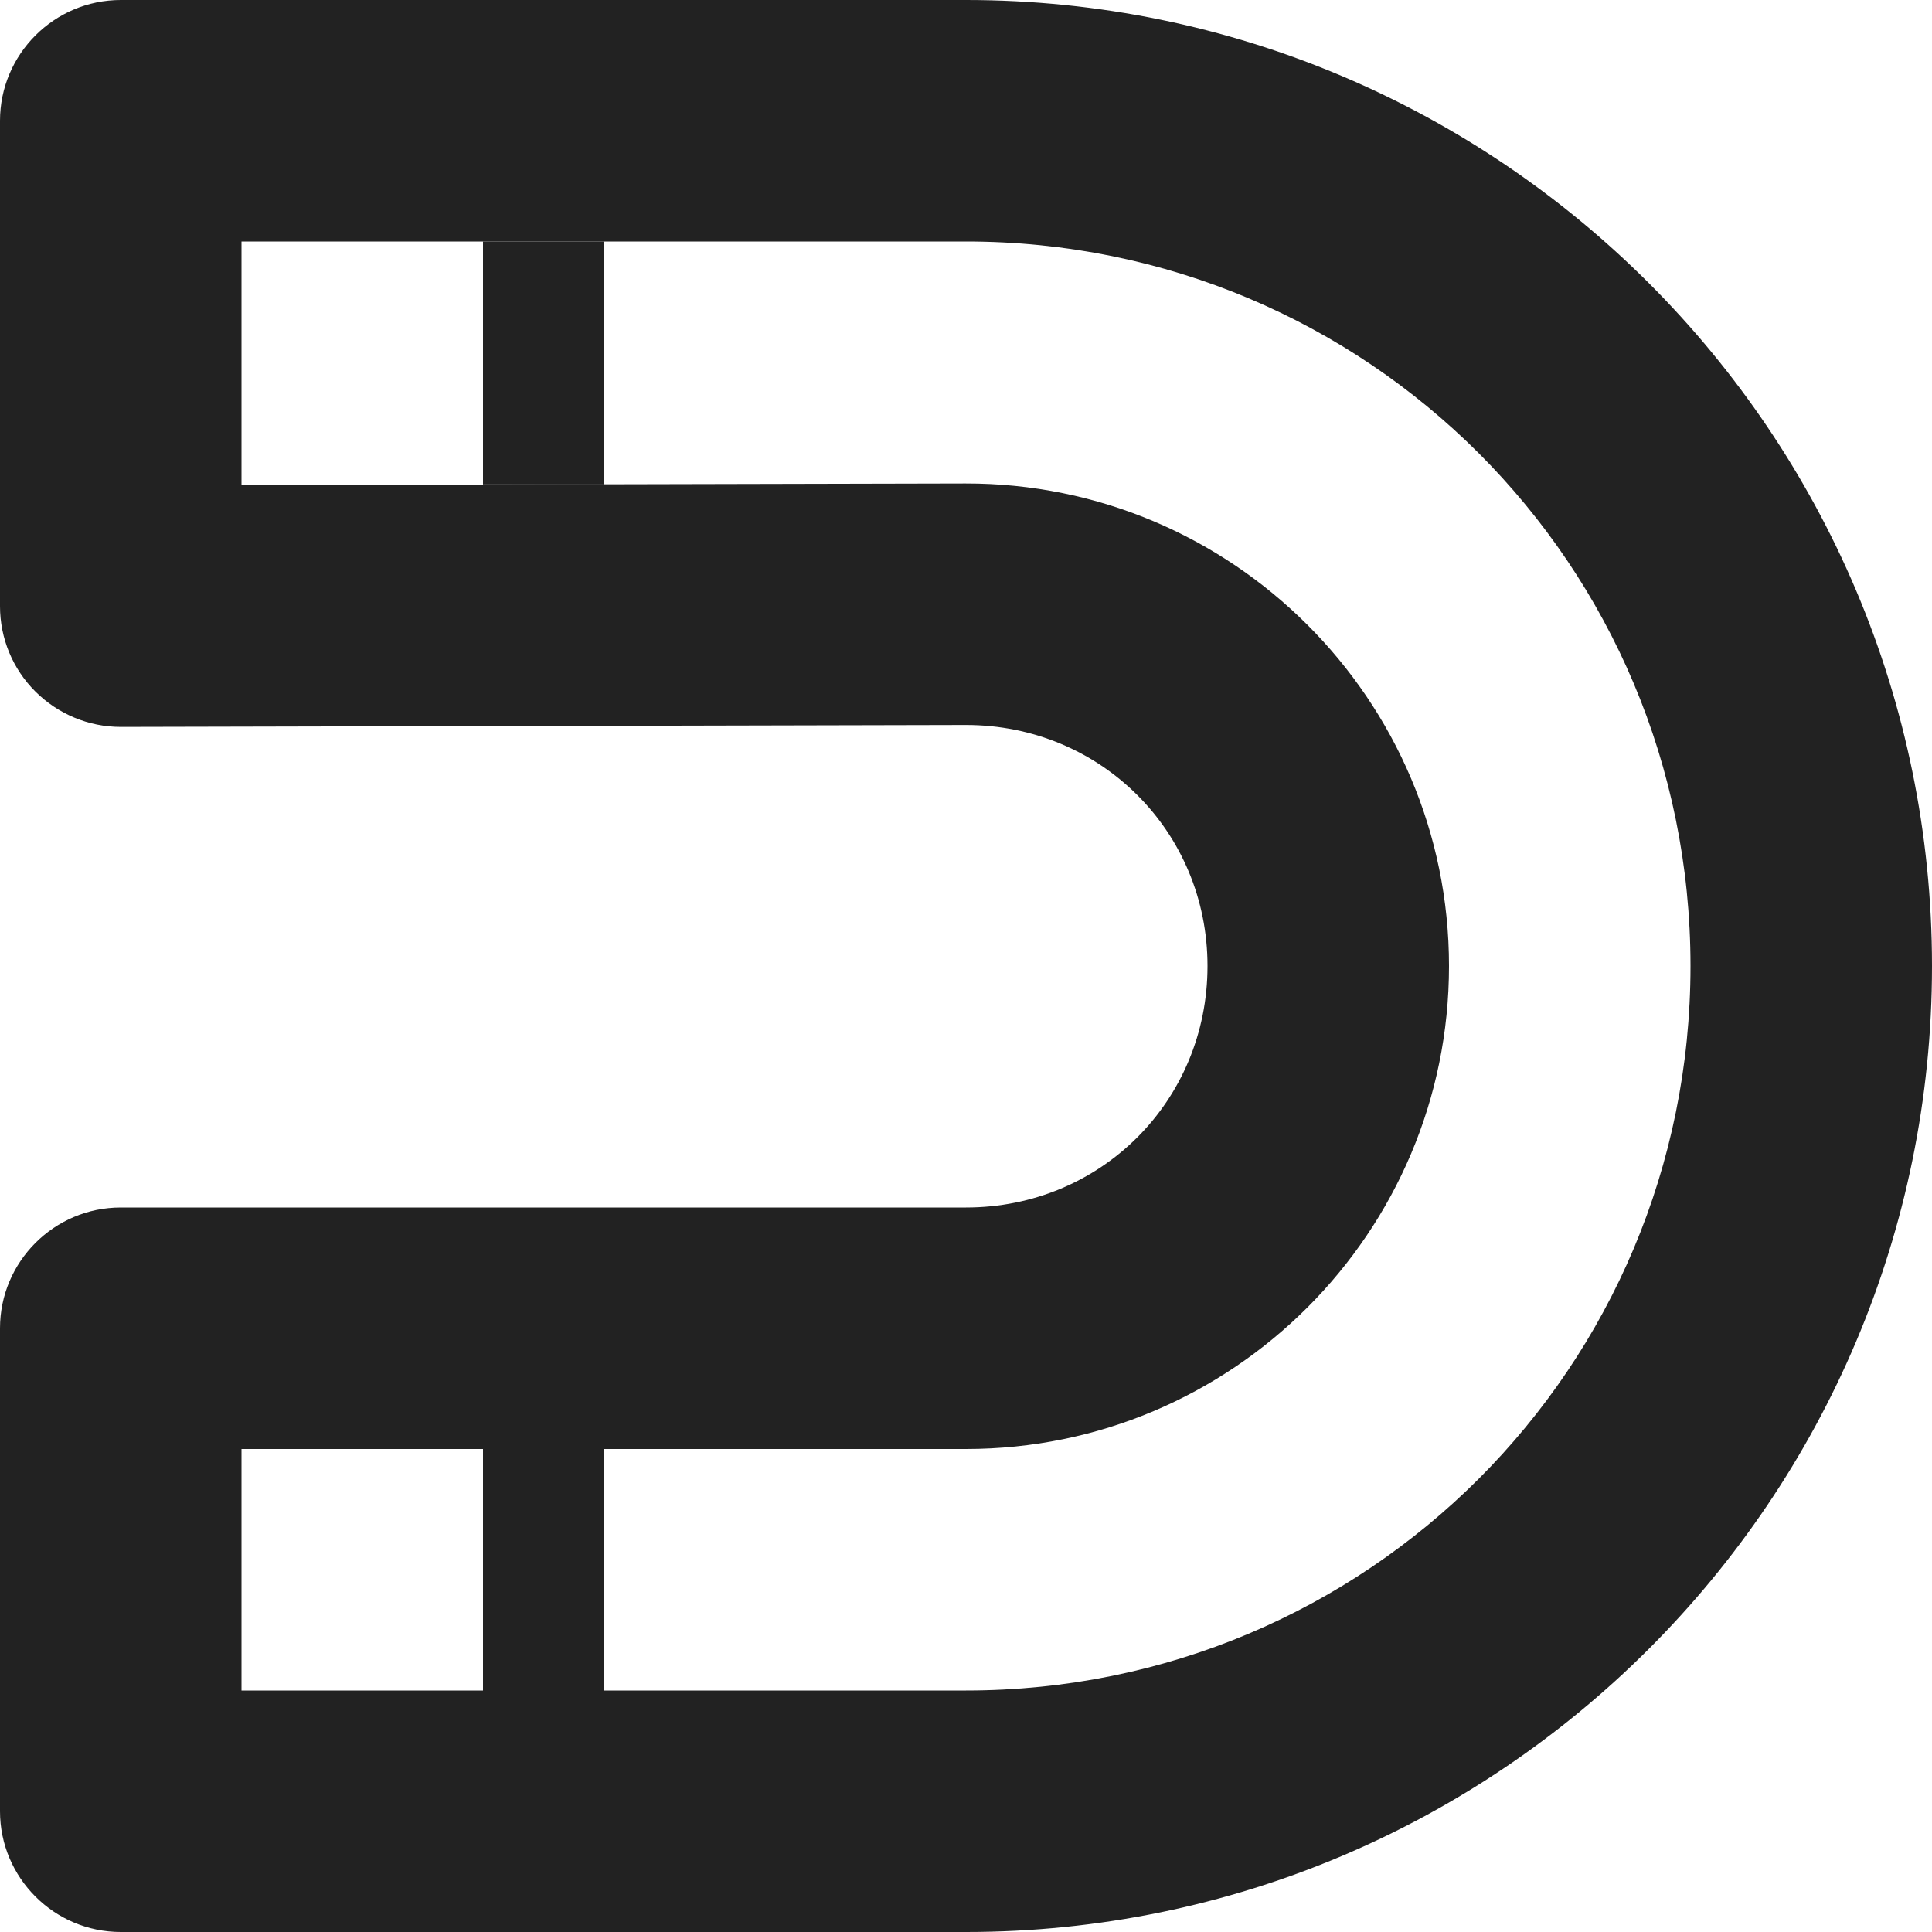 <?xml version="1.0" encoding="UTF-8"?>
<svg height="16px" viewBox="0 0 16 16" width="16px" xmlns="http://www.w3.org/2000/svg">
    <g fill="#222222">
        <path d="m 8 2 c 3.324 0 6 2.676 6 6 s -2.676 6 -6 6 h -7 l 1 1 v -4 l -1 1 h 7 c 2.207 0 4 -1.793 4 -4 s -1.797 -4 -4.004 -3.996 l -7 0.016 l 1.004 1 v -4.02 l -1 1 z m -8 3.02 c 0 0.266 0.105 0.52 0.293 0.707 s 0.441 0.293 0.707 0.293 l 7 -0.016 c 1.117 0 2 0.883 2 1.996 c 0 1.117 -0.883 2 -2 2 h -7 c -0.551 0 -1 0.449 -1 1 v 4 c 0 0.551 0.449 1 1 1 h 7 c 4.414 0 8 -3.586 8 -8 s -3.586 -8 -8 -8 h -7 c -0.551 0 -1 0.449 -1 1 z m 0 0"/>
        <path d="m 4 2 h 1 v 2.012 h -1 z m 0 0"/>
        <path d="m 4 12 h 1 v 3 h -1 z m 0 0"/>
    </g>
</svg>
